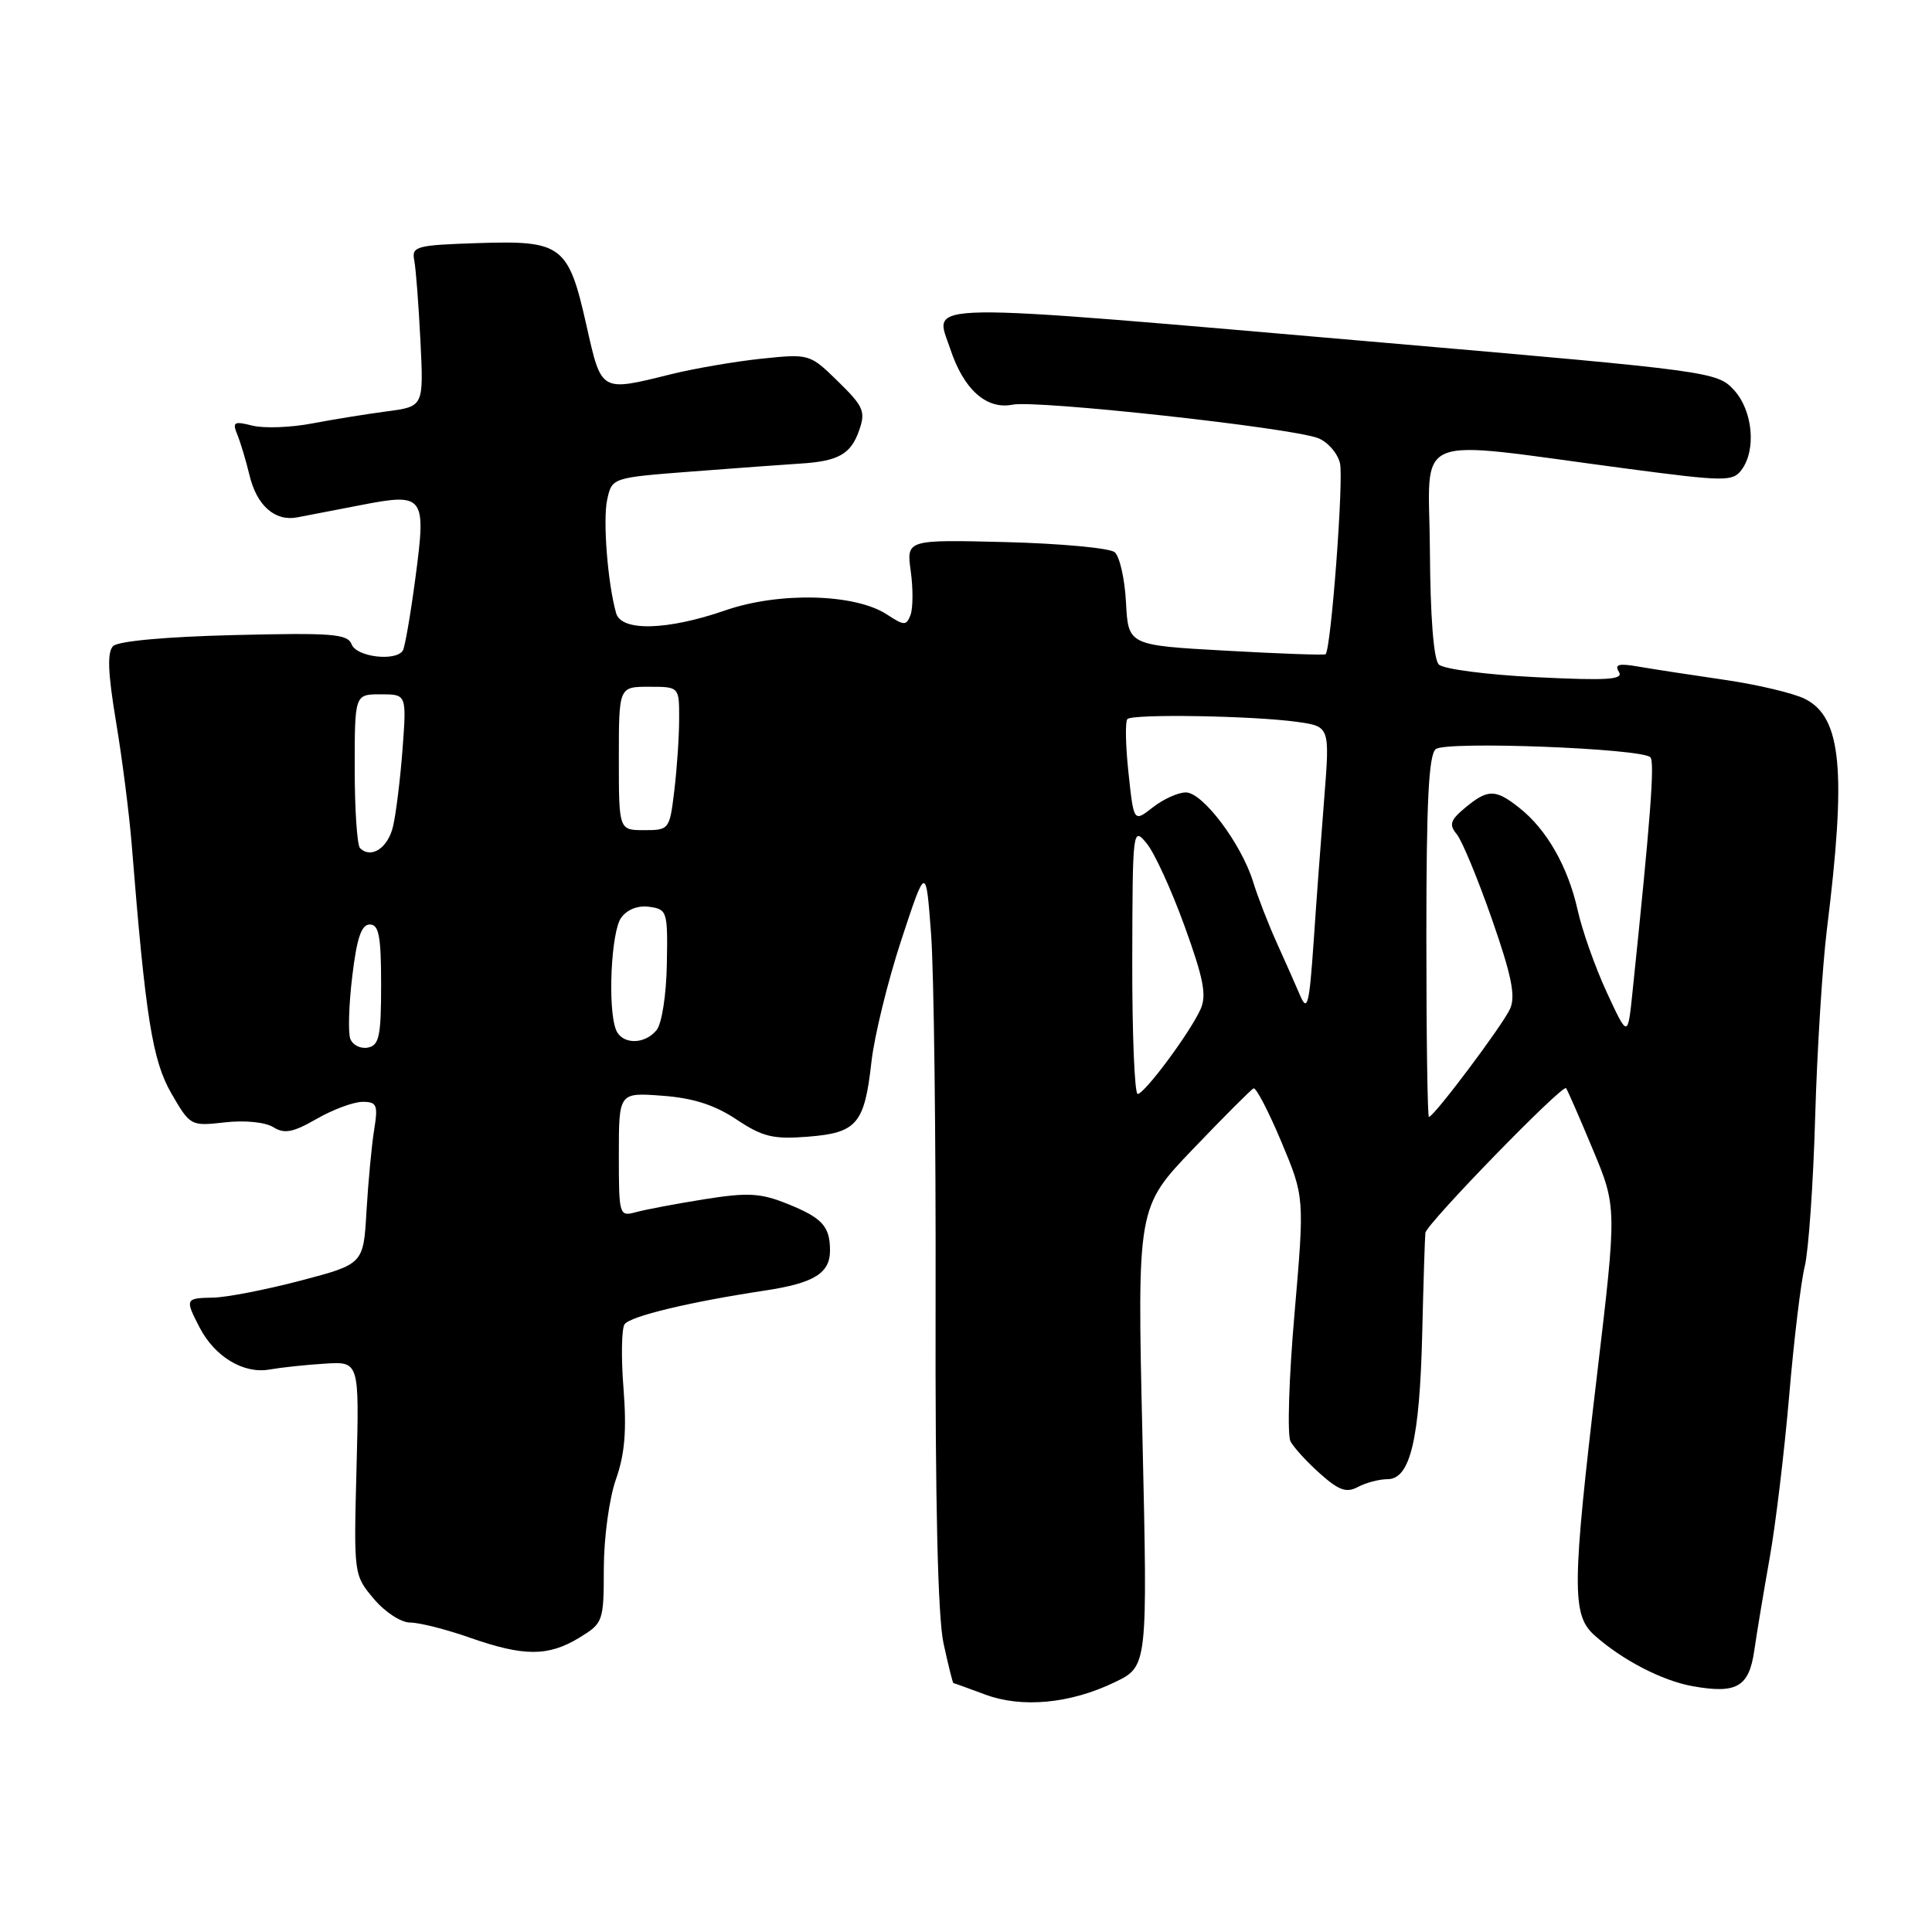<?xml version="1.0" encoding="UTF-8" standalone="no"?>
<!DOCTYPE svg PUBLIC "-//W3C//DTD SVG 1.1//EN" "http://www.w3.org/Graphics/SVG/1.1/DTD/svg11.dtd" >
<svg xmlns="http://www.w3.org/2000/svg" xmlns:xlink="http://www.w3.org/1999/xlink" version="1.1" viewBox="0 0 256 256">
 <g >
 <path fill="currentColor"
d=" M 147.74 222.89 C 152.07 220.79 152.07 220.79 151.38 190.38 C 150.68 159.98 150.68 159.98 158.09 152.24 C 162.17 147.98 165.77 144.37 166.10 144.22 C 166.43 144.06 168.08 147.24 169.78 151.28 C 172.86 158.63 172.86 158.63 171.53 174.06 C 170.79 182.54 170.55 190.17 171.00 190.99 C 171.44 191.82 173.21 193.75 174.92 195.27 C 177.42 197.50 178.42 197.85 179.95 197.02 C 181.01 196.46 182.76 196.00 183.86 196.00 C 186.86 196.00 188.11 190.74 188.45 176.75 C 188.61 170.01 188.80 163.99 188.87 163.36 C 189.01 162.17 207.01 143.66 207.51 144.19 C 207.67 144.36 209.25 147.97 211.02 152.22 C 214.25 159.94 214.25 159.94 211.61 182.22 C 208.30 210.12 208.26 213.99 211.25 216.66 C 214.92 219.95 220.25 222.71 224.29 223.43 C 230.13 224.47 231.75 223.53 232.45 218.71 C 232.78 216.39 233.70 210.90 234.48 206.50 C 235.27 202.10 236.43 192.43 237.07 185.00 C 237.70 177.57 238.63 169.83 239.14 167.79 C 239.64 165.75 240.27 156.83 240.52 147.97 C 240.78 139.10 241.48 127.95 242.07 123.18 C 244.68 102.16 244.02 95.08 239.21 92.63 C 237.72 91.86 232.90 90.72 228.50 90.08 C 224.10 89.44 218.97 88.65 217.11 88.33 C 214.49 87.87 213.90 88.03 214.51 89.02 C 215.16 90.06 213.01 90.20 203.53 89.73 C 197.05 89.41 191.26 88.66 190.65 88.05 C 189.96 87.36 189.52 81.69 189.47 72.95 C 189.37 57.00 186.38 58.24 215.50 62.09 C 228.52 63.81 229.59 63.82 230.75 62.28 C 232.75 59.62 232.26 54.39 229.75 51.67 C 227.55 49.27 226.61 49.15 184.00 45.46 C 120.12 39.94 123.82 39.90 125.91 46.22 C 127.68 51.60 130.70 54.31 134.17 53.62 C 137.37 52.98 170.98 56.66 174.64 58.05 C 175.91 58.54 177.22 60.02 177.55 61.36 C 178.07 63.43 176.38 85.95 175.65 86.69 C 175.51 86.83 169.57 86.62 162.45 86.22 C 149.50 85.50 149.50 85.50 149.20 79.83 C 149.04 76.72 148.36 73.72 147.70 73.17 C 147.04 72.62 140.56 72.02 133.30 71.83 C 120.10 71.50 120.10 71.50 120.68 75.69 C 121.00 78.00 120.98 80.60 120.65 81.48 C 120.09 82.93 119.81 82.92 117.52 81.42 C 113.31 78.66 103.27 78.40 96.13 80.87 C 88.42 83.54 82.33 83.70 81.64 81.25 C 80.52 77.30 79.86 68.89 80.46 66.18 C 81.10 63.29 81.10 63.29 91.80 62.47 C 97.68 62.02 104.08 61.55 106.00 61.43 C 111.08 61.12 112.74 60.19 113.84 57.03 C 114.72 54.52 114.43 53.85 111.05 50.55 C 107.30 46.88 107.25 46.87 100.89 47.53 C 97.38 47.90 91.96 48.83 88.86 49.60 C 79.54 51.91 79.71 52.01 77.71 43.13 C 75.32 32.49 74.48 31.85 63.38 32.21 C 55.11 32.48 54.53 32.64 54.89 34.50 C 55.11 35.60 55.47 40.41 55.71 45.18 C 56.14 53.86 56.14 53.86 51.32 54.50 C 48.67 54.85 44.19 55.57 41.36 56.11 C 38.54 56.65 34.98 56.78 33.45 56.40 C 31.00 55.78 30.76 55.92 31.45 57.60 C 31.88 58.65 32.60 61.06 33.06 62.97 C 34.02 67.00 36.44 69.13 39.41 68.55 C 40.56 68.33 44.34 67.60 47.80 66.93 C 56.24 65.29 56.50 65.64 55.04 76.60 C 54.40 81.44 53.65 85.76 53.38 86.20 C 52.46 87.68 47.24 87.06 46.60 85.39 C 46.06 83.99 44.06 83.83 31.03 84.15 C 21.98 84.37 15.65 84.95 14.99 85.61 C 14.19 86.41 14.29 89.14 15.37 95.61 C 16.19 100.50 17.13 107.88 17.46 112.00 C 19.29 134.85 20.19 140.50 22.70 144.87 C 25.20 149.19 25.27 149.23 29.79 148.72 C 32.41 148.42 35.14 148.69 36.20 149.35 C 37.69 150.28 38.82 150.06 41.97 148.25 C 44.13 147.01 46.86 146.00 48.04 146.00 C 49.95 146.00 50.11 146.40 49.57 149.75 C 49.24 151.81 48.79 156.65 48.56 160.50 C 48.16 167.50 48.16 167.50 39.83 169.69 C 35.25 170.89 30.04 171.91 28.25 171.94 C 24.53 172.01 24.49 172.11 26.45 175.90 C 28.45 179.77 32.28 182.08 35.69 181.47 C 37.24 181.20 40.55 180.84 43.06 180.69 C 47.61 180.40 47.61 180.40 47.24 194.55 C 46.87 208.64 46.88 208.71 49.53 211.85 C 51.02 213.62 53.14 215.00 54.37 215.00 C 55.58 215.00 59.13 215.90 62.26 217.00 C 69.41 219.51 72.64 219.51 76.75 217.01 C 79.93 215.07 80.00 214.88 80.01 207.76 C 80.02 203.72 80.73 198.51 81.62 196.00 C 82.79 192.68 83.05 189.54 82.62 184.00 C 82.29 179.88 82.36 176.04 82.76 175.47 C 83.53 174.40 91.40 172.51 101.32 171.01 C 107.89 170.02 110.01 168.71 109.98 165.63 C 109.96 162.47 108.93 161.36 104.30 159.50 C 100.75 158.08 99.09 157.99 93.31 158.91 C 89.56 159.51 85.49 160.28 84.25 160.62 C 82.05 161.22 82.00 161.05 82.00 153.00 C 82.00 144.76 82.00 144.76 87.75 145.19 C 91.83 145.49 94.68 146.40 97.58 148.33 C 101.05 150.64 102.45 150.98 107.02 150.62 C 113.55 150.11 114.55 148.94 115.47 140.71 C 115.85 137.30 117.63 130.03 119.42 124.58 C 122.69 114.65 122.69 114.65 123.37 123.71 C 123.75 128.69 124.02 150.71 123.97 172.63 C 123.91 199.08 124.27 214.27 125.02 217.75 C 125.65 220.64 126.24 223.01 126.33 223.02 C 126.42 223.02 128.30 223.70 130.50 224.52 C 135.41 226.36 141.82 225.75 147.74 222.89 Z  M 189.00 124.12 C 189.00 106.21 189.31 100.00 190.25 99.26 C 191.62 98.17 217.49 99.16 218.68 100.34 C 219.28 100.95 218.71 108.43 216.31 131.50 C 215.69 137.50 215.69 137.50 212.91 131.50 C 211.38 128.20 209.64 123.28 209.04 120.57 C 207.77 114.85 204.93 109.87 201.29 107.02 C 198.14 104.53 197.14 104.54 194.13 107.04 C 192.17 108.67 191.98 109.27 193.02 110.53 C 193.72 111.36 195.81 116.42 197.68 121.77 C 200.30 129.27 200.85 132.00 200.09 133.68 C 199.11 135.85 189.99 148.00 189.34 148.00 C 189.15 148.00 189.00 137.26 189.00 124.12 Z  M 150.03 127.25 C 150.07 109.78 150.10 109.54 151.93 111.74 C 152.96 112.97 155.22 117.91 156.96 122.71 C 159.50 129.72 159.91 131.90 159.07 133.75 C 157.64 136.89 151.68 144.91 150.75 144.96 C 150.34 144.98 150.01 137.01 150.03 127.25 Z  M 46.42 137.66 C 46.11 136.85 46.22 133.10 46.68 129.34 C 47.28 124.29 47.89 122.50 49.00 122.50 C 50.21 122.50 50.50 124.05 50.50 130.49 C 50.50 137.30 50.24 138.52 48.75 138.81 C 47.78 139.00 46.74 138.48 46.42 137.66 Z  M 81.61 136.42 C 80.50 133.54 80.98 123.41 82.31 121.60 C 83.11 120.50 84.55 119.94 86.06 120.16 C 88.41 120.49 88.49 120.78 88.36 127.76 C 88.29 131.85 87.69 135.67 86.99 136.51 C 85.37 138.47 82.37 138.41 81.61 136.42 Z  M 172.30 131.97 C 171.71 130.58 170.31 127.43 169.20 124.97 C 168.08 122.51 166.66 118.85 166.04 116.83 C 164.46 111.76 159.37 105.00 157.13 105.00 C 156.11 105.00 154.14 105.89 152.75 106.98 C 150.23 108.96 150.23 108.96 149.53 102.40 C 149.14 98.80 149.08 95.59 149.39 95.28 C 150.09 94.57 166.01 94.84 171.86 95.65 C 176.22 96.26 176.22 96.26 175.46 105.88 C 175.04 111.17 174.40 119.78 174.05 125.00 C 173.49 133.07 173.23 134.12 172.30 131.97 Z  M 47.70 112.37 C 47.32 111.98 47.00 107.24 47.00 101.83 C 47.00 92.00 47.00 92.00 50.44 92.00 C 53.88 92.00 53.88 92.00 53.34 99.25 C 53.04 103.24 52.47 107.85 52.08 109.50 C 51.40 112.38 49.17 113.84 47.70 112.37 Z  M 82.00 100.50 C 82.00 91.00 82.00 91.00 86.00 91.00 C 90.00 91.00 90.00 91.00 89.99 95.25 C 89.99 97.59 89.70 101.86 89.35 104.75 C 88.73 109.92 88.67 110.00 85.36 110.00 C 82.00 110.00 82.00 110.00 82.00 100.50 Z "/>
</g>
</svg>